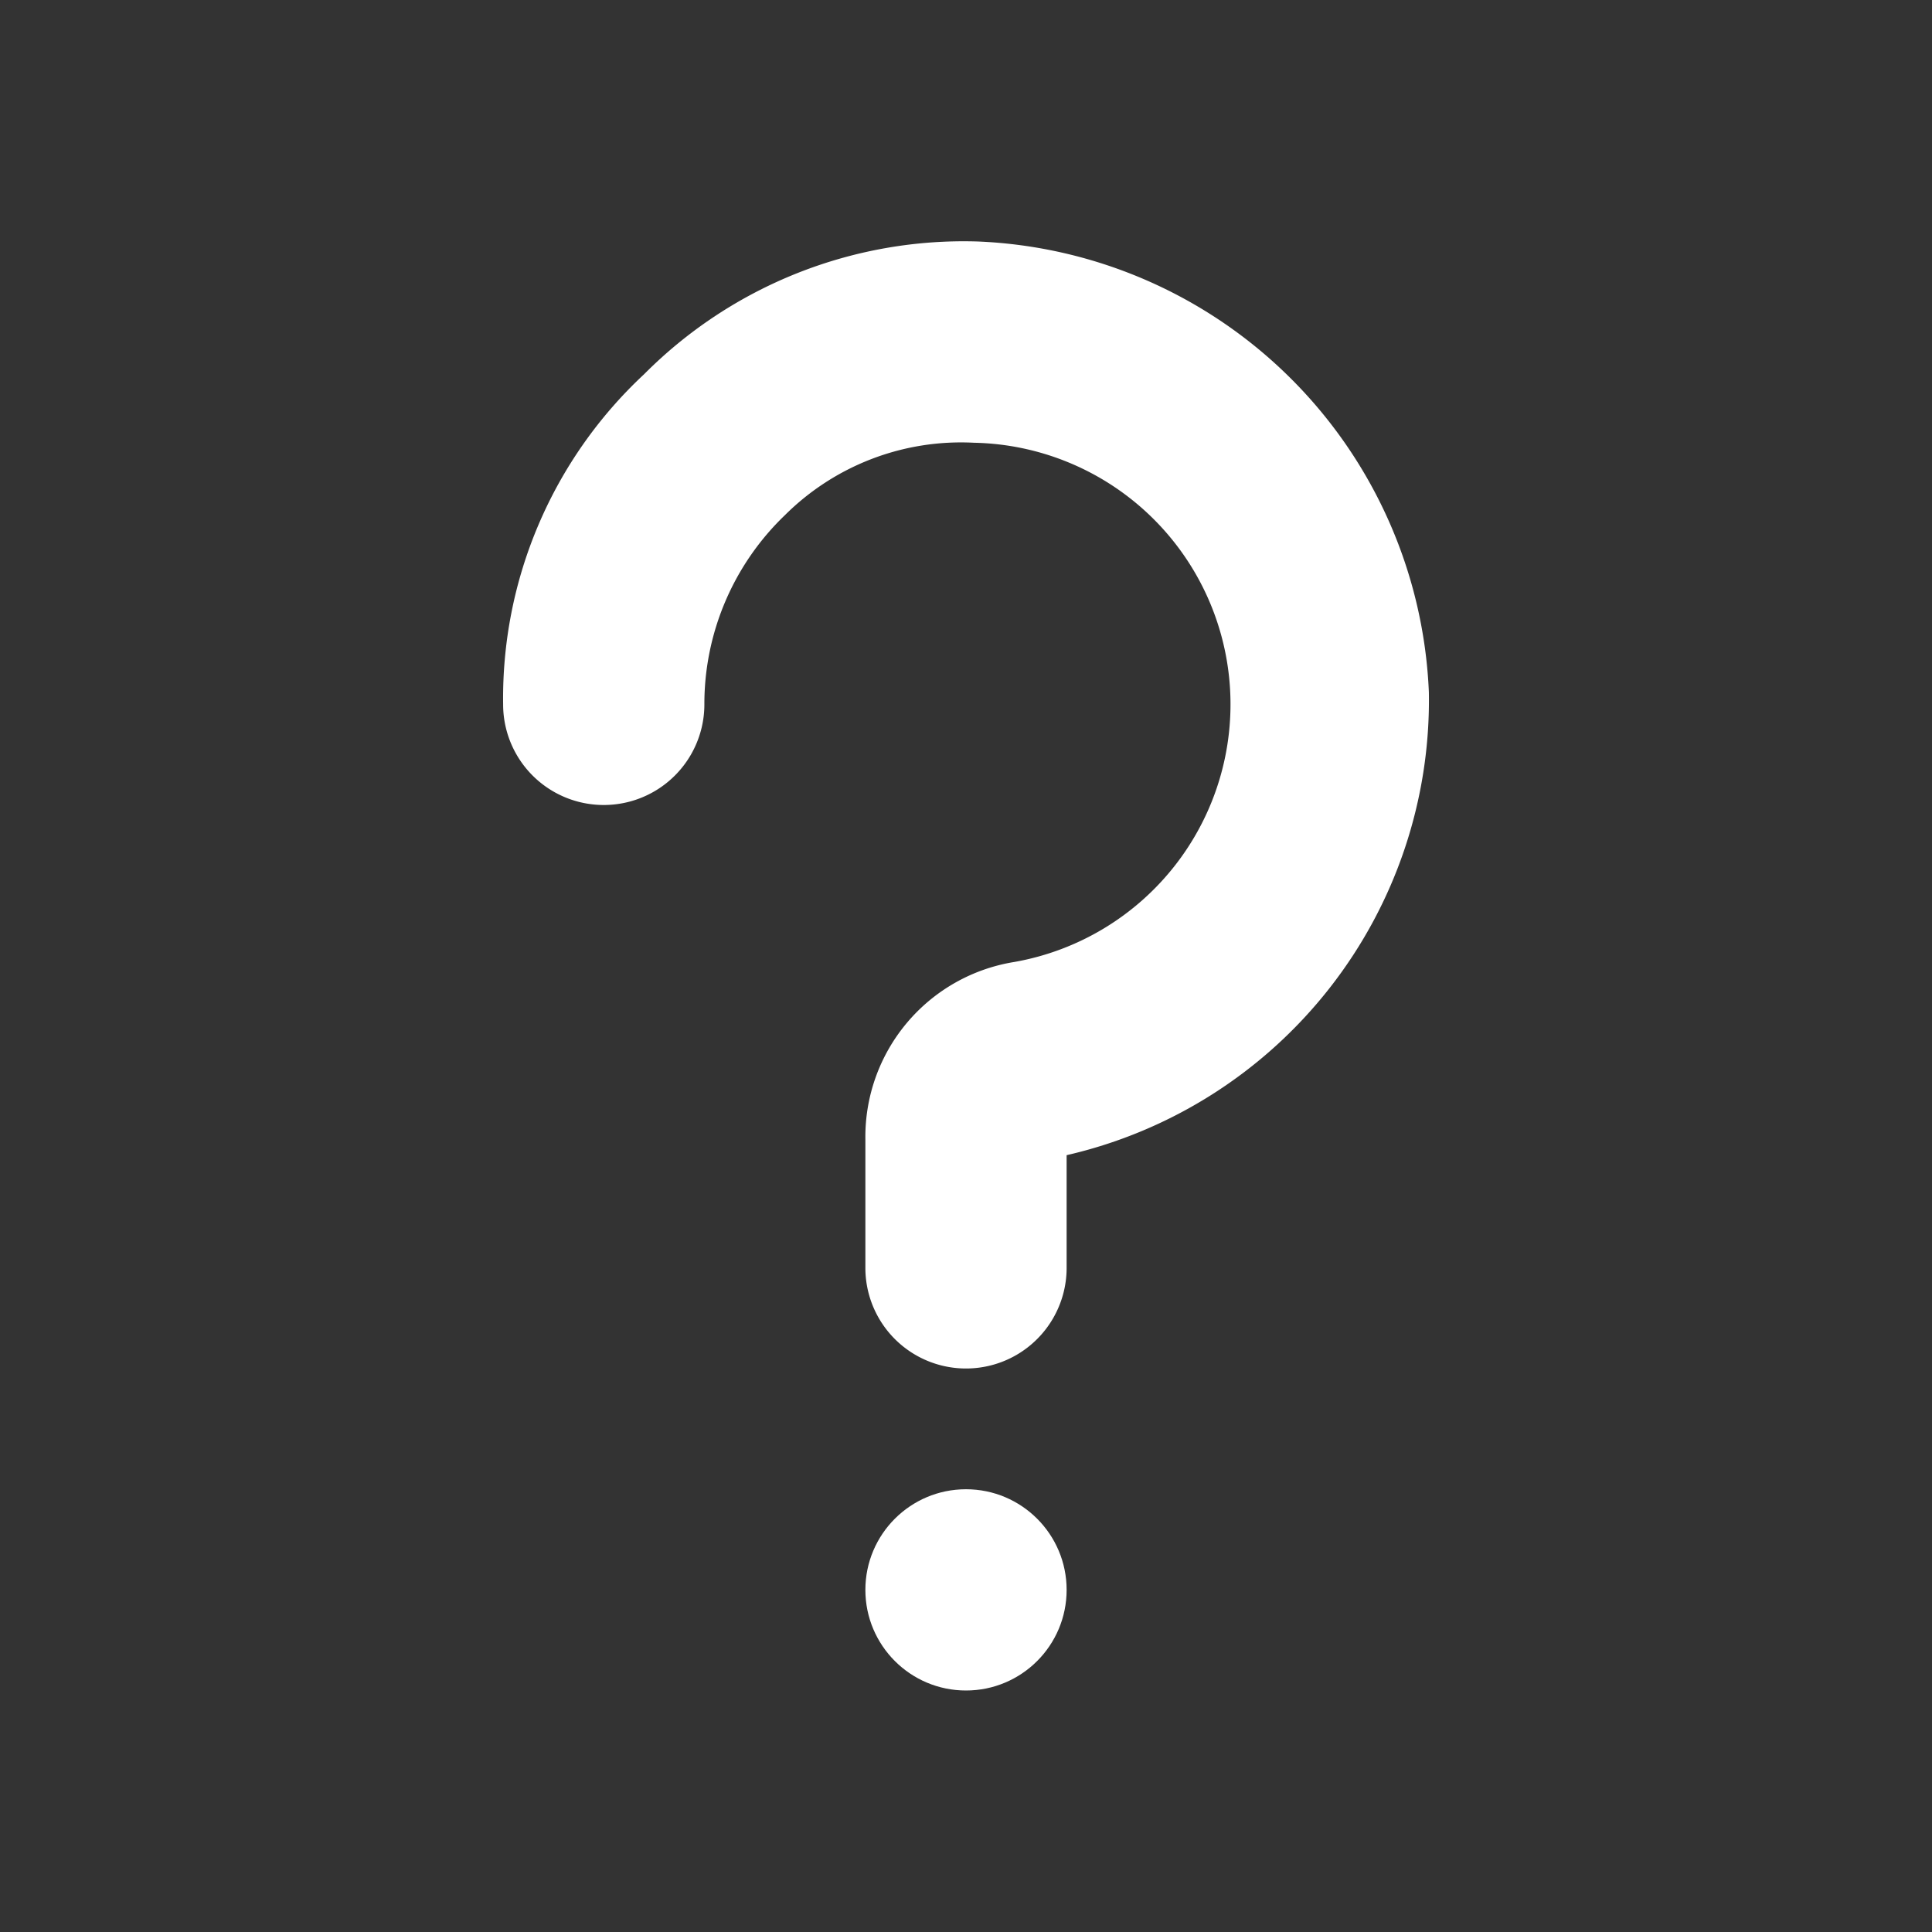 <svg width="64px" height="64px" viewBox="0 0 48.00 48.00" xmlns="http://www.w3.org/2000/svg" fill="#ffffff"
    stroke="#ffffff" stroke-width="0">

    <rect x="0" y="0" width="48.00" height="48.00" fill="#333333" stroke="none"/>

    <g id="SVGRepo_bgCarrier" stroke-width="0" />

    <g id="SVGRepo_tracerCarrier" stroke-linecap="round" stroke-linejoin="round" />

    <g id="SVGRepo_iconCarrier">
        <g id="Layer_2" data-name="Layer 2">
            <g id="invisible_box" data-name="invisible box">
                <rect width="48" height="48" fill="none" />
            </g>
            <g id="Layer_7" data-name="Layer 7">
                <g>
                    <path
                        d="M24.3,6A11.2,11.2,0,0,0,16,9.3a11,11,0,0,0-3.5,8.2,2.5,2.5,0,0,0,5,0,6.5,6.5,0,0,1,2-4.7A6.2,6.2,0,0,1,24.2,11a6.5,6.5,0,0,1,1,12.9,4.4,4.4,0,0,0-3.7,4.4v3.2a2.5,2.5,0,0,0,5,0V28.7a11.6,11.6,0,0,0,9-11.5A11.7,11.7,0,0,0,24.3,6Z" />
                    <circle cx="24" cy="39.5" r="2.5" />
                </g>
            </g>
        </g>
    </g>

</svg>